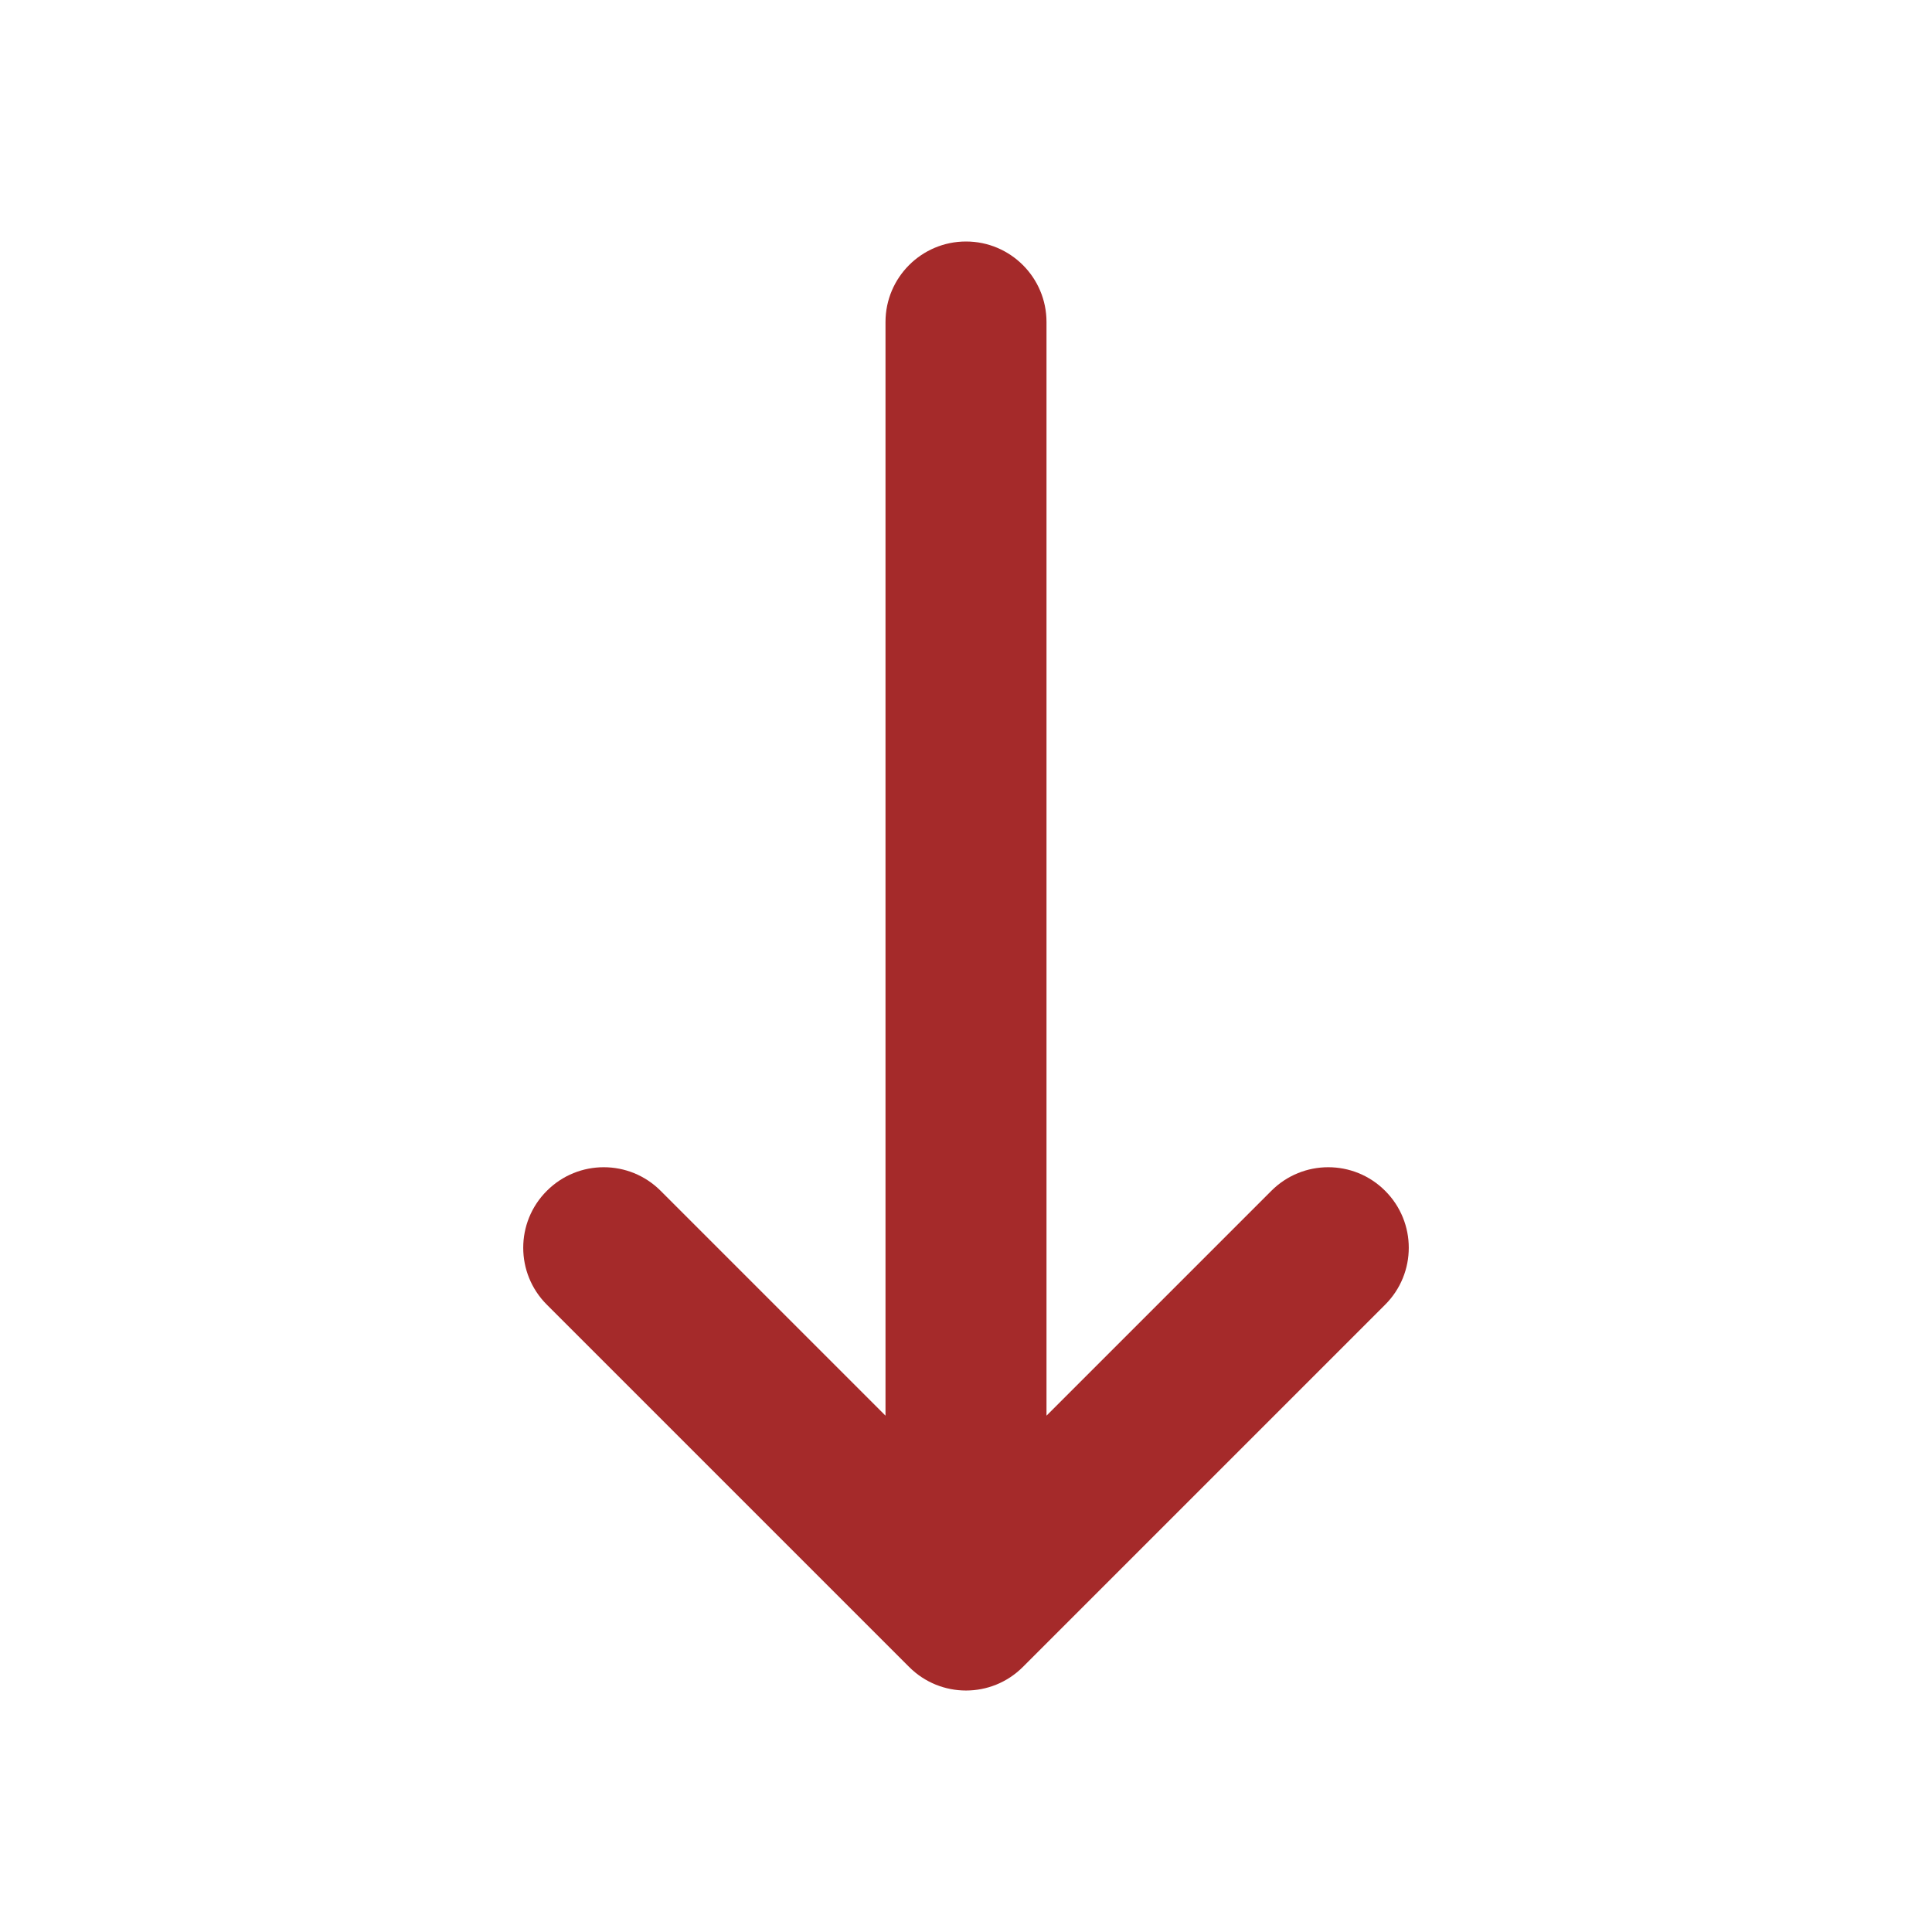 <svg width="24" height="24" viewBox="0 0 24 24" fill="none" xmlns="http://www.w3.org/2000/svg">
<path fill-rule="evenodd" clip-rule="evenodd" d="M17.207 14.793C17.598 15.183 17.598 15.817 17.207 16.207L12.707 20.707C12.317 21.098 11.683 21.098 11.293 20.707L6.793 16.207C6.402 15.817 6.402 15.183 6.793 14.793C7.183 14.402 7.817 14.402 8.207 14.793L11 17.586V4C11 3.448 11.448 3 12 3C12.552 3 13 3.448 13 4V17.586L15.793 14.793C16.183 14.402 16.817 14.402 17.207 14.793Z" fill="#a52a2a"/>
</svg>
